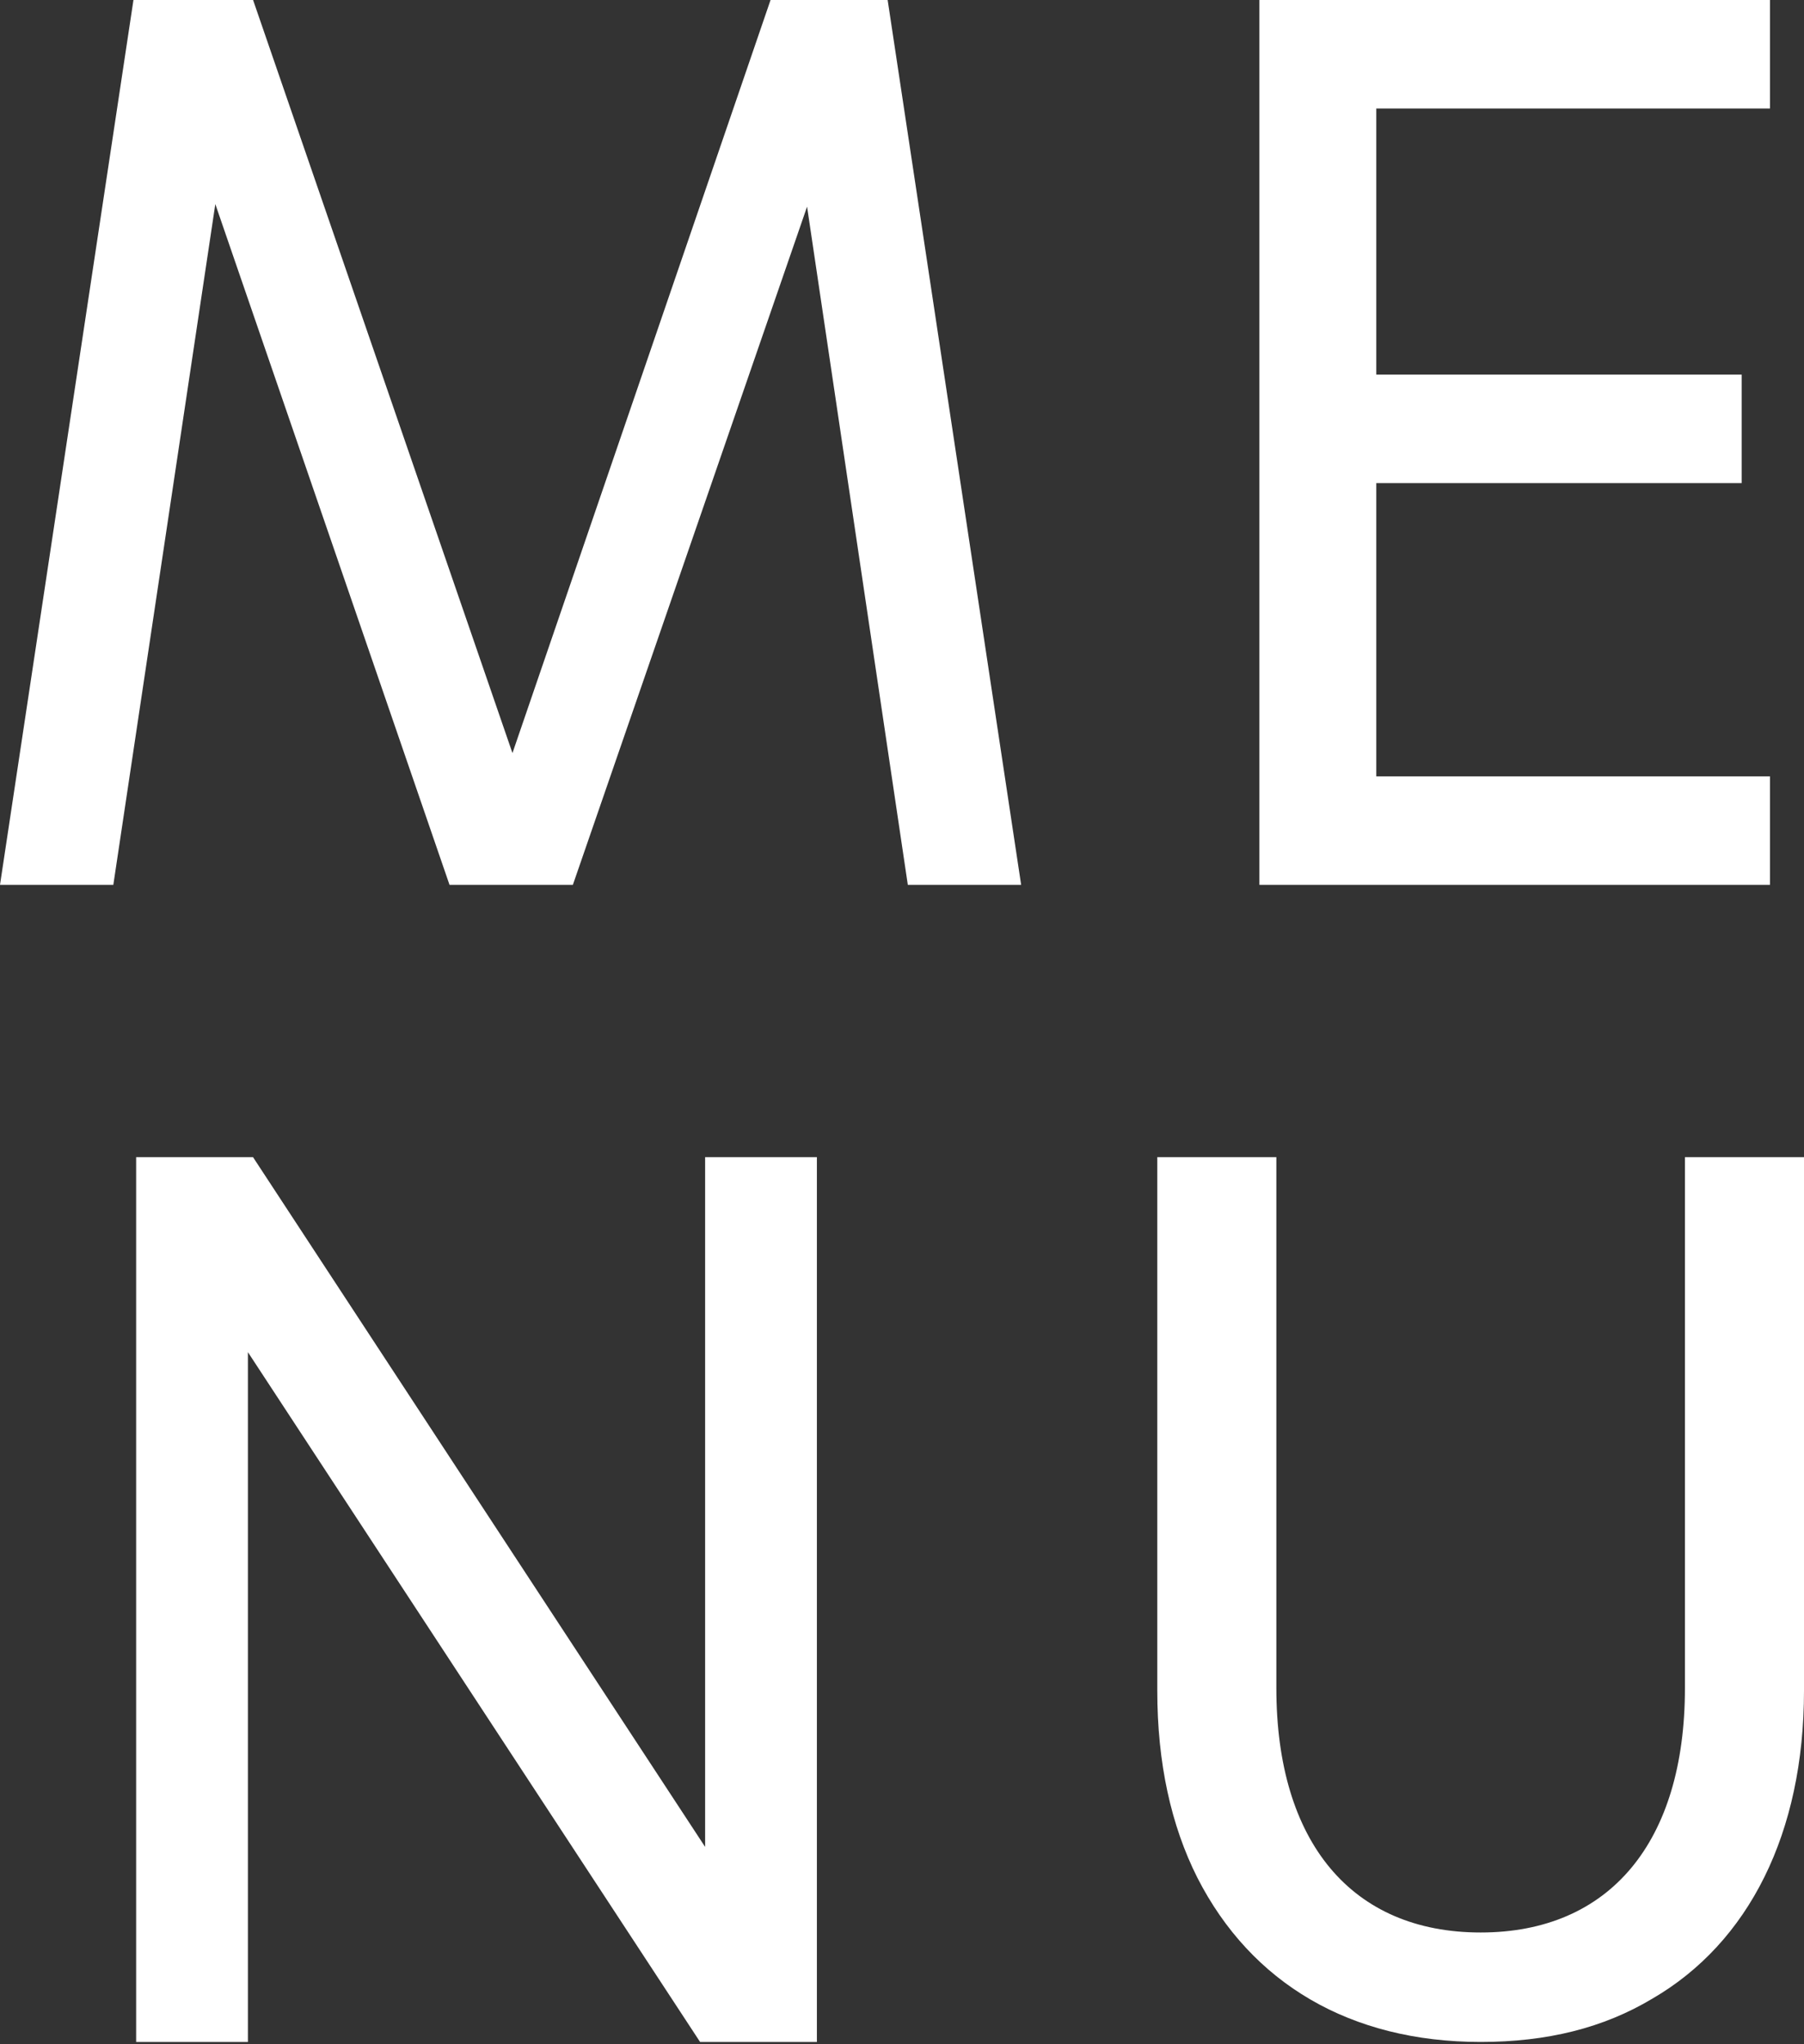 <svg width="45" height="51" viewBox="0 0 45 51" fill="none" xmlns="http://www.w3.org/2000/svg">
<rect x="0" y="0" width="45" height="51" fill="#333333" stroke="none"/>
<path fill-rule="evenodd" clip-rule="evenodd" d="M22.645 22.075L20.132 5.156L14.29 22.075H11.213L5.371 5.092L2.827 22.075H0L3.329 0H6.313L12.783 18.788L19.221 0H22.142L25.472 22.075H22.645ZM34.331 19.368H44.151V22.075H31.415V0H44.151V2.707H34.331V9.346H43.445V12.053H34.331V19.368ZM20.377 28.868H17.589V46.077L6.311 28.868H3.396V50.943H6.184V33.734L17.463 50.943H20.377V28.868ZM42.03 42.113V28.868H45V42.177C45 45.734 43.624 48.466 41.217 49.863C39.998 50.594 38.591 50.943 36.934 50.943C33.682 50.943 31.213 49.482 29.868 46.846C29.212 45.544 28.868 43.987 28.868 42.177V28.868H31.838V42.113C31.838 45.956 33.714 48.212 36.934 48.212C40.154 48.212 42.03 45.956 42.03 42.113Z" fill="white"/>
</svg>
